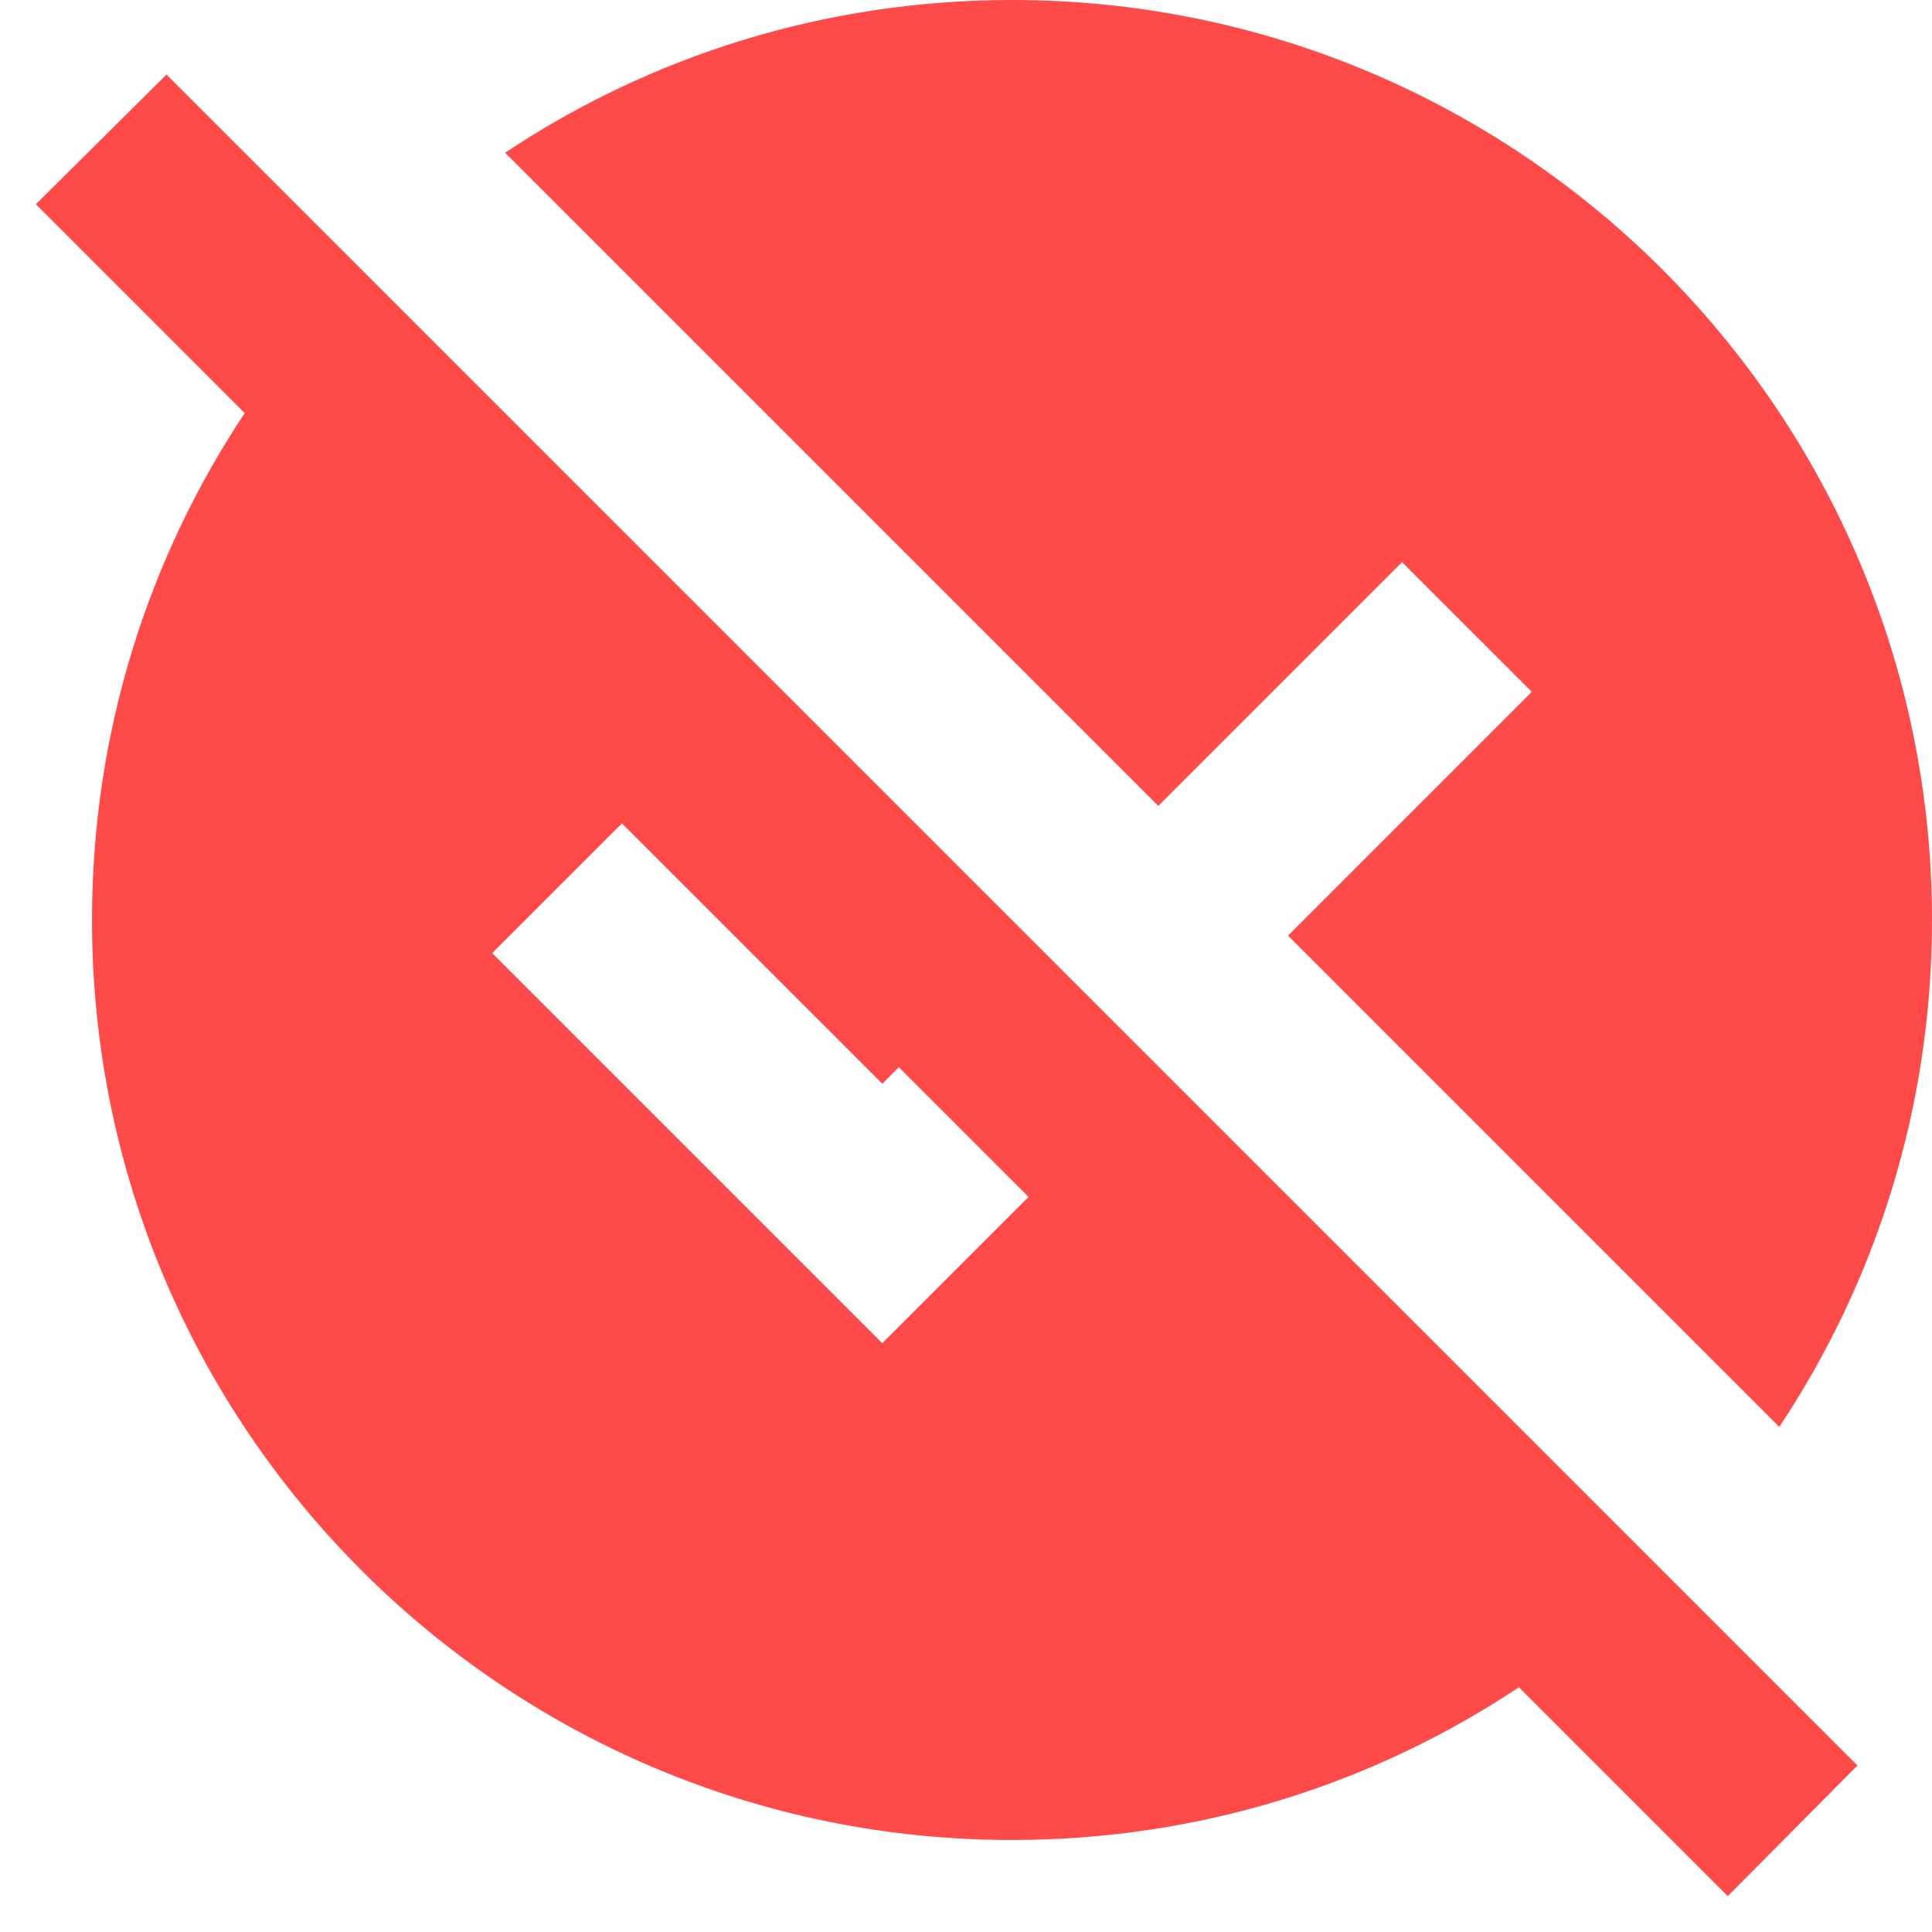 <svg width="21" height="21" viewBox="0 0 21 21" fill="none" xmlns="http://www.w3.org/2000/svg">
<path d="M20.19 19.19L1.81 0.81L0.39 2.22L2.66 4.49C1.61 6.07 1 7.96 1 10C1 15.52 5.48 20 11 20C13.04 20 14.93 19.39 16.51 18.34L18.78 20.61L20.19 19.19ZM9.59 14.6L5.35 10.36L6.76 8.95L9.59 11.78L9.77 11.6L11.18 13.01L9.59 14.6ZM12.59 8.76L5.49 1.66C7.07 0.61 8.96 0 11 0C16.52 0 21 4.48 21 10C21 12.04 20.39 13.93 19.34 15.51L14 10.17L16.65 7.52L15.24 6.11L12.59 8.76Z" fill="#FF4A4A"/>
</svg>
